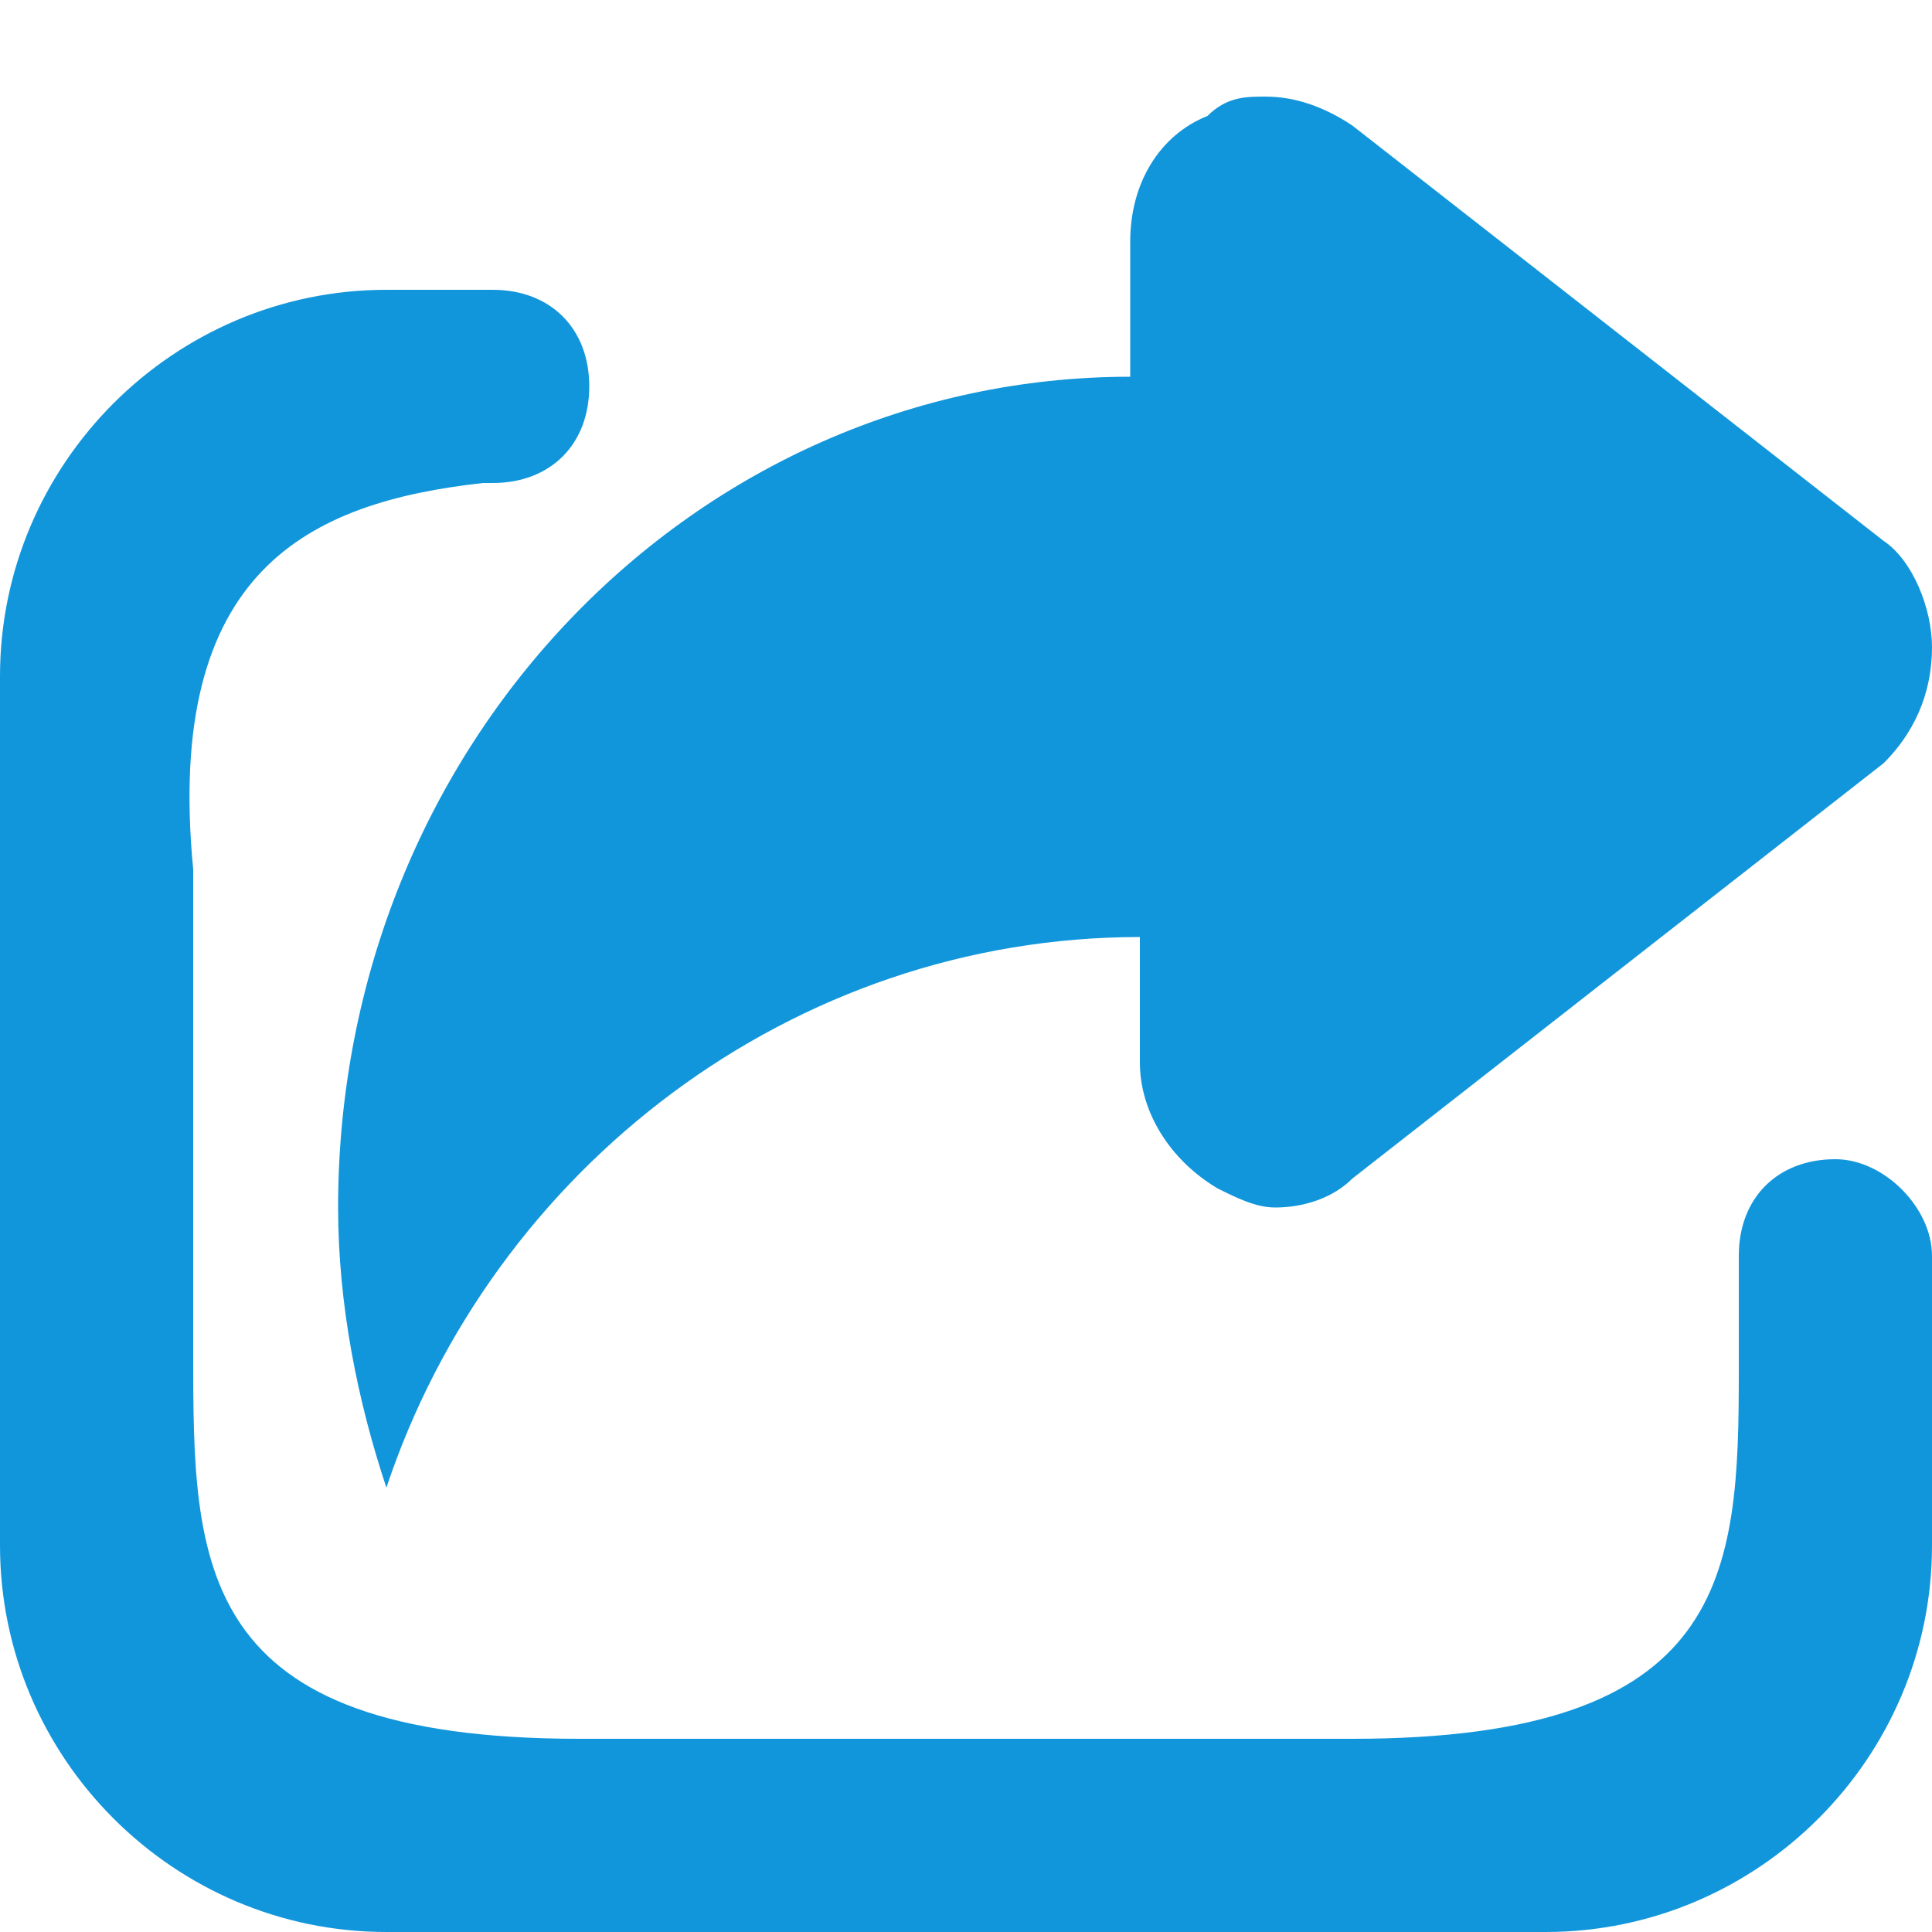 <?xml version="1.0" standalone="no"?><!DOCTYPE svg PUBLIC "-//W3C//DTD SVG 1.1//EN"
        "http://www.w3.org/Graphics/SVG/1.1/DTD/svg11.dtd"><svg t="1715432816207" class="icon"
                                                                viewBox="0 0 1024 1024" version="1.1"
                                                                xmlns="http://www.w3.org/2000/svg" p-id="31295"
                                                                xmlns:xlink="http://www.w3.org/1999/xlink" width="30" height="30"><path d="M972.8 614.4c-30.72 0-51.2 20.48-51.2 51.2v61.44c0 107.52-5.12 194.56-204.8 194.56H307.2c-204.8 0-204.8-92.16-204.8-204.8v-256C87.04 302.08 163.84 266.24 256 256h5.12c30.72 0 51.2-20.48 51.2-51.2s-20.48-51.2-51.2-51.2H204.8C92.16 153.6 0 245.76 0 358.4v460.8C0 931.84 92.16 1024 204.8 1024h614.4c112.64 0 204.8-92.16 204.8-204.8V665.6c0-25.6-25.6-51.2-51.2-51.2zM179.2 640c0 51.2 10.24 102.4 25.6 148.48 56.32-168.96 215.04-291.84 399.36-291.84v66.56c0 25.6 15.36 51.2 40.96 66.56 10.24 5.12 20.48 10.24 30.72 10.24 15.36 0 30.72-5.12 40.96-15.36l281.6-220.16c15.36-15.36 25.6-35.84 25.6-61.44 0-20.48-10.24-46.08-25.6-56.32L716.8 66.56c-15.36-10.24-30.72-15.36-46.08-15.36-10.24 0-20.48 0-30.72 10.24-25.6 10.24-40.96 35.84-40.96 66.56v71.68c-230.4 0-419.84 194.56-419.84 440.32z m0 0" p-id="31296" fill="#1296db"></path></svg>